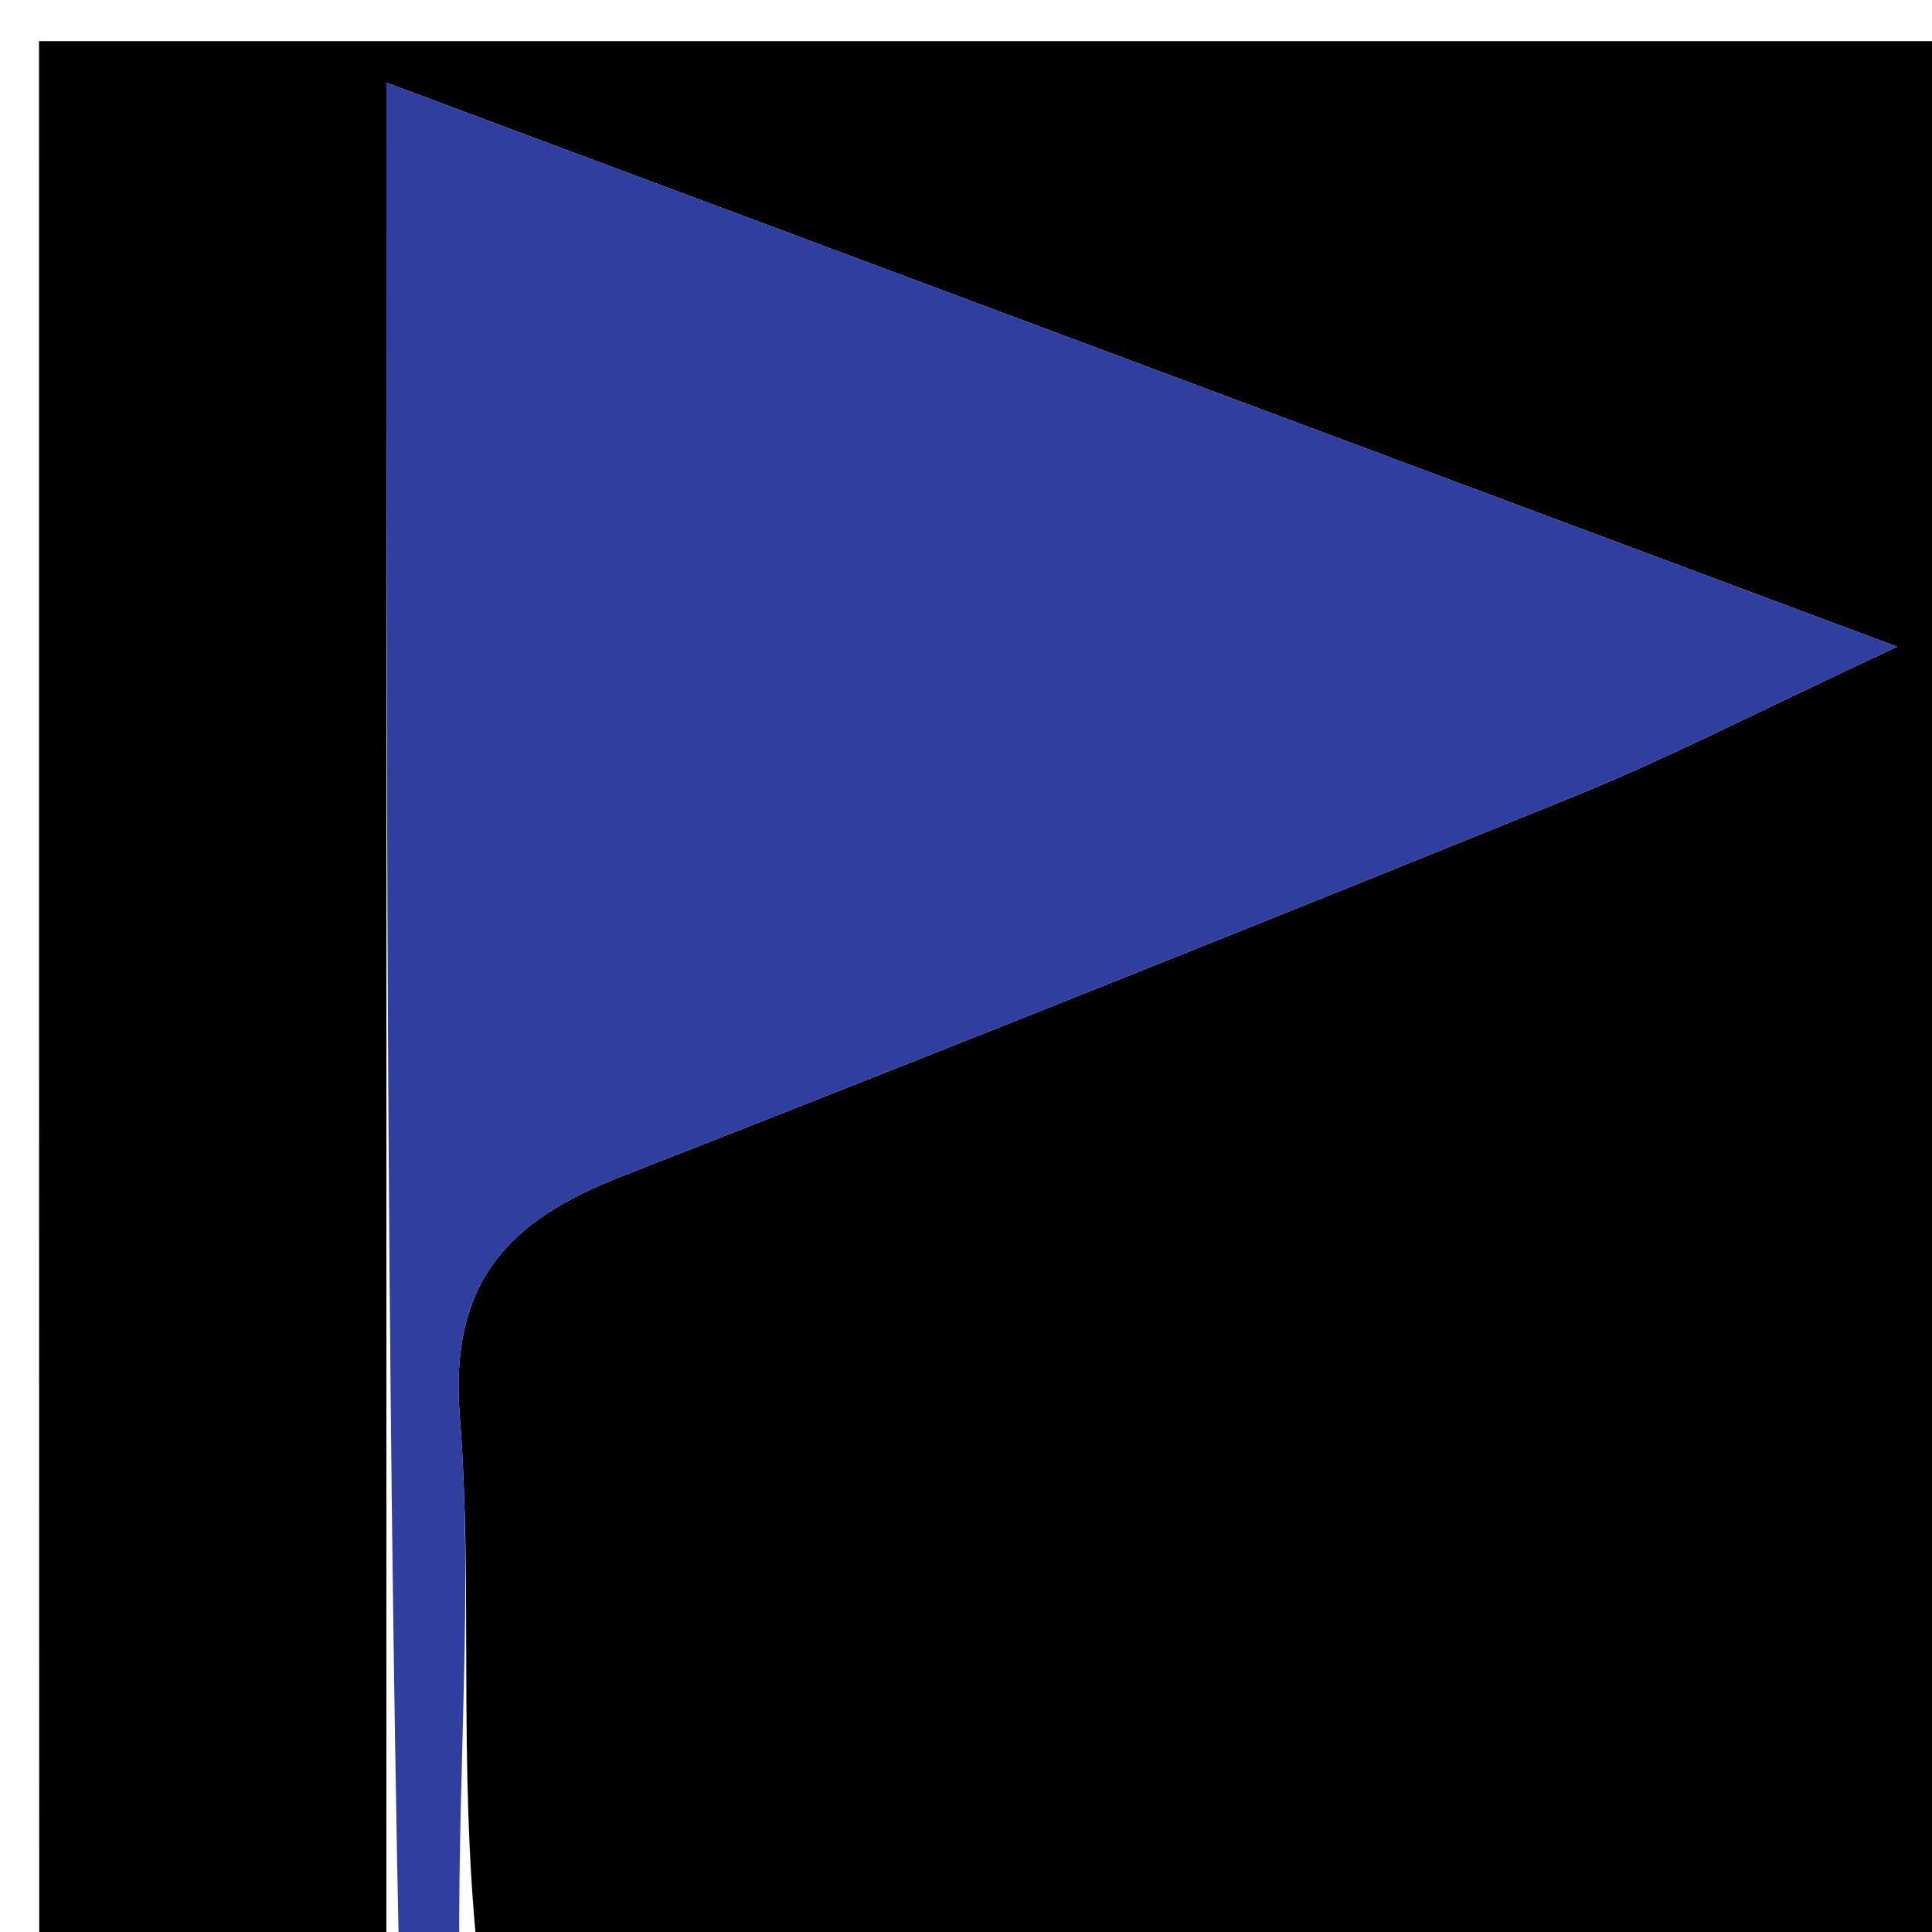 <svg version="1.1" id="Layer_1" xmlns="http://www.w3.org/2000/svg" xmlns:xlink="http://www.w3.org/1999/xlink" x="0px" y="0px"
	 width="100%" viewBox="0 0 50 50" enable-background="new 0 0 50 50" xml:space="preserve">
<path fill="#000000" opacity="1" stroke="none" 
	d="
M10,51 
	C7.007,51 4.013,51 1.015,51 
	C1.01,34.377 1.01,17.754 1.01,1.065 
	C17.586,1.065 34.172,1.065 50.879,1.065 
	C50.879,17.549 50.879,34.098 50.879,51 
	C38.315,51 25.626,51 12.356,50.543 
	C11.85,45.604 12.246,41.096 11.899,36.646 
	C11.625,33.13 13.189,31.579 16.08,30.447 
	C24.328,27.218 32.554,23.932 40.76,20.599 
	C43.209,19.605 45.565,18.383 49.099,16.737 
	C35.643,11.713 23.489,7.175 10,2.139 
	C10,18.971 10,34.986 10,51 
z"/>
<path fill="#303F9F" opacity="1" stroke="none" 
	d="
M10.333,51 
	C10,34.986 10,18.971 10,2.139 
	C23.489,7.175 35.643,11.713 49.099,16.737 
	C45.565,18.383 43.209,19.605 40.76,20.599 
	C32.554,23.932 24.328,27.218 16.08,30.447 
	C13.189,31.579 11.625,33.13 11.899,36.646 
	C12.246,41.096 11.85,45.604 11.887,50.543 
	C11.556,51 11.111,51 10.333,51 
z"/>
</svg>